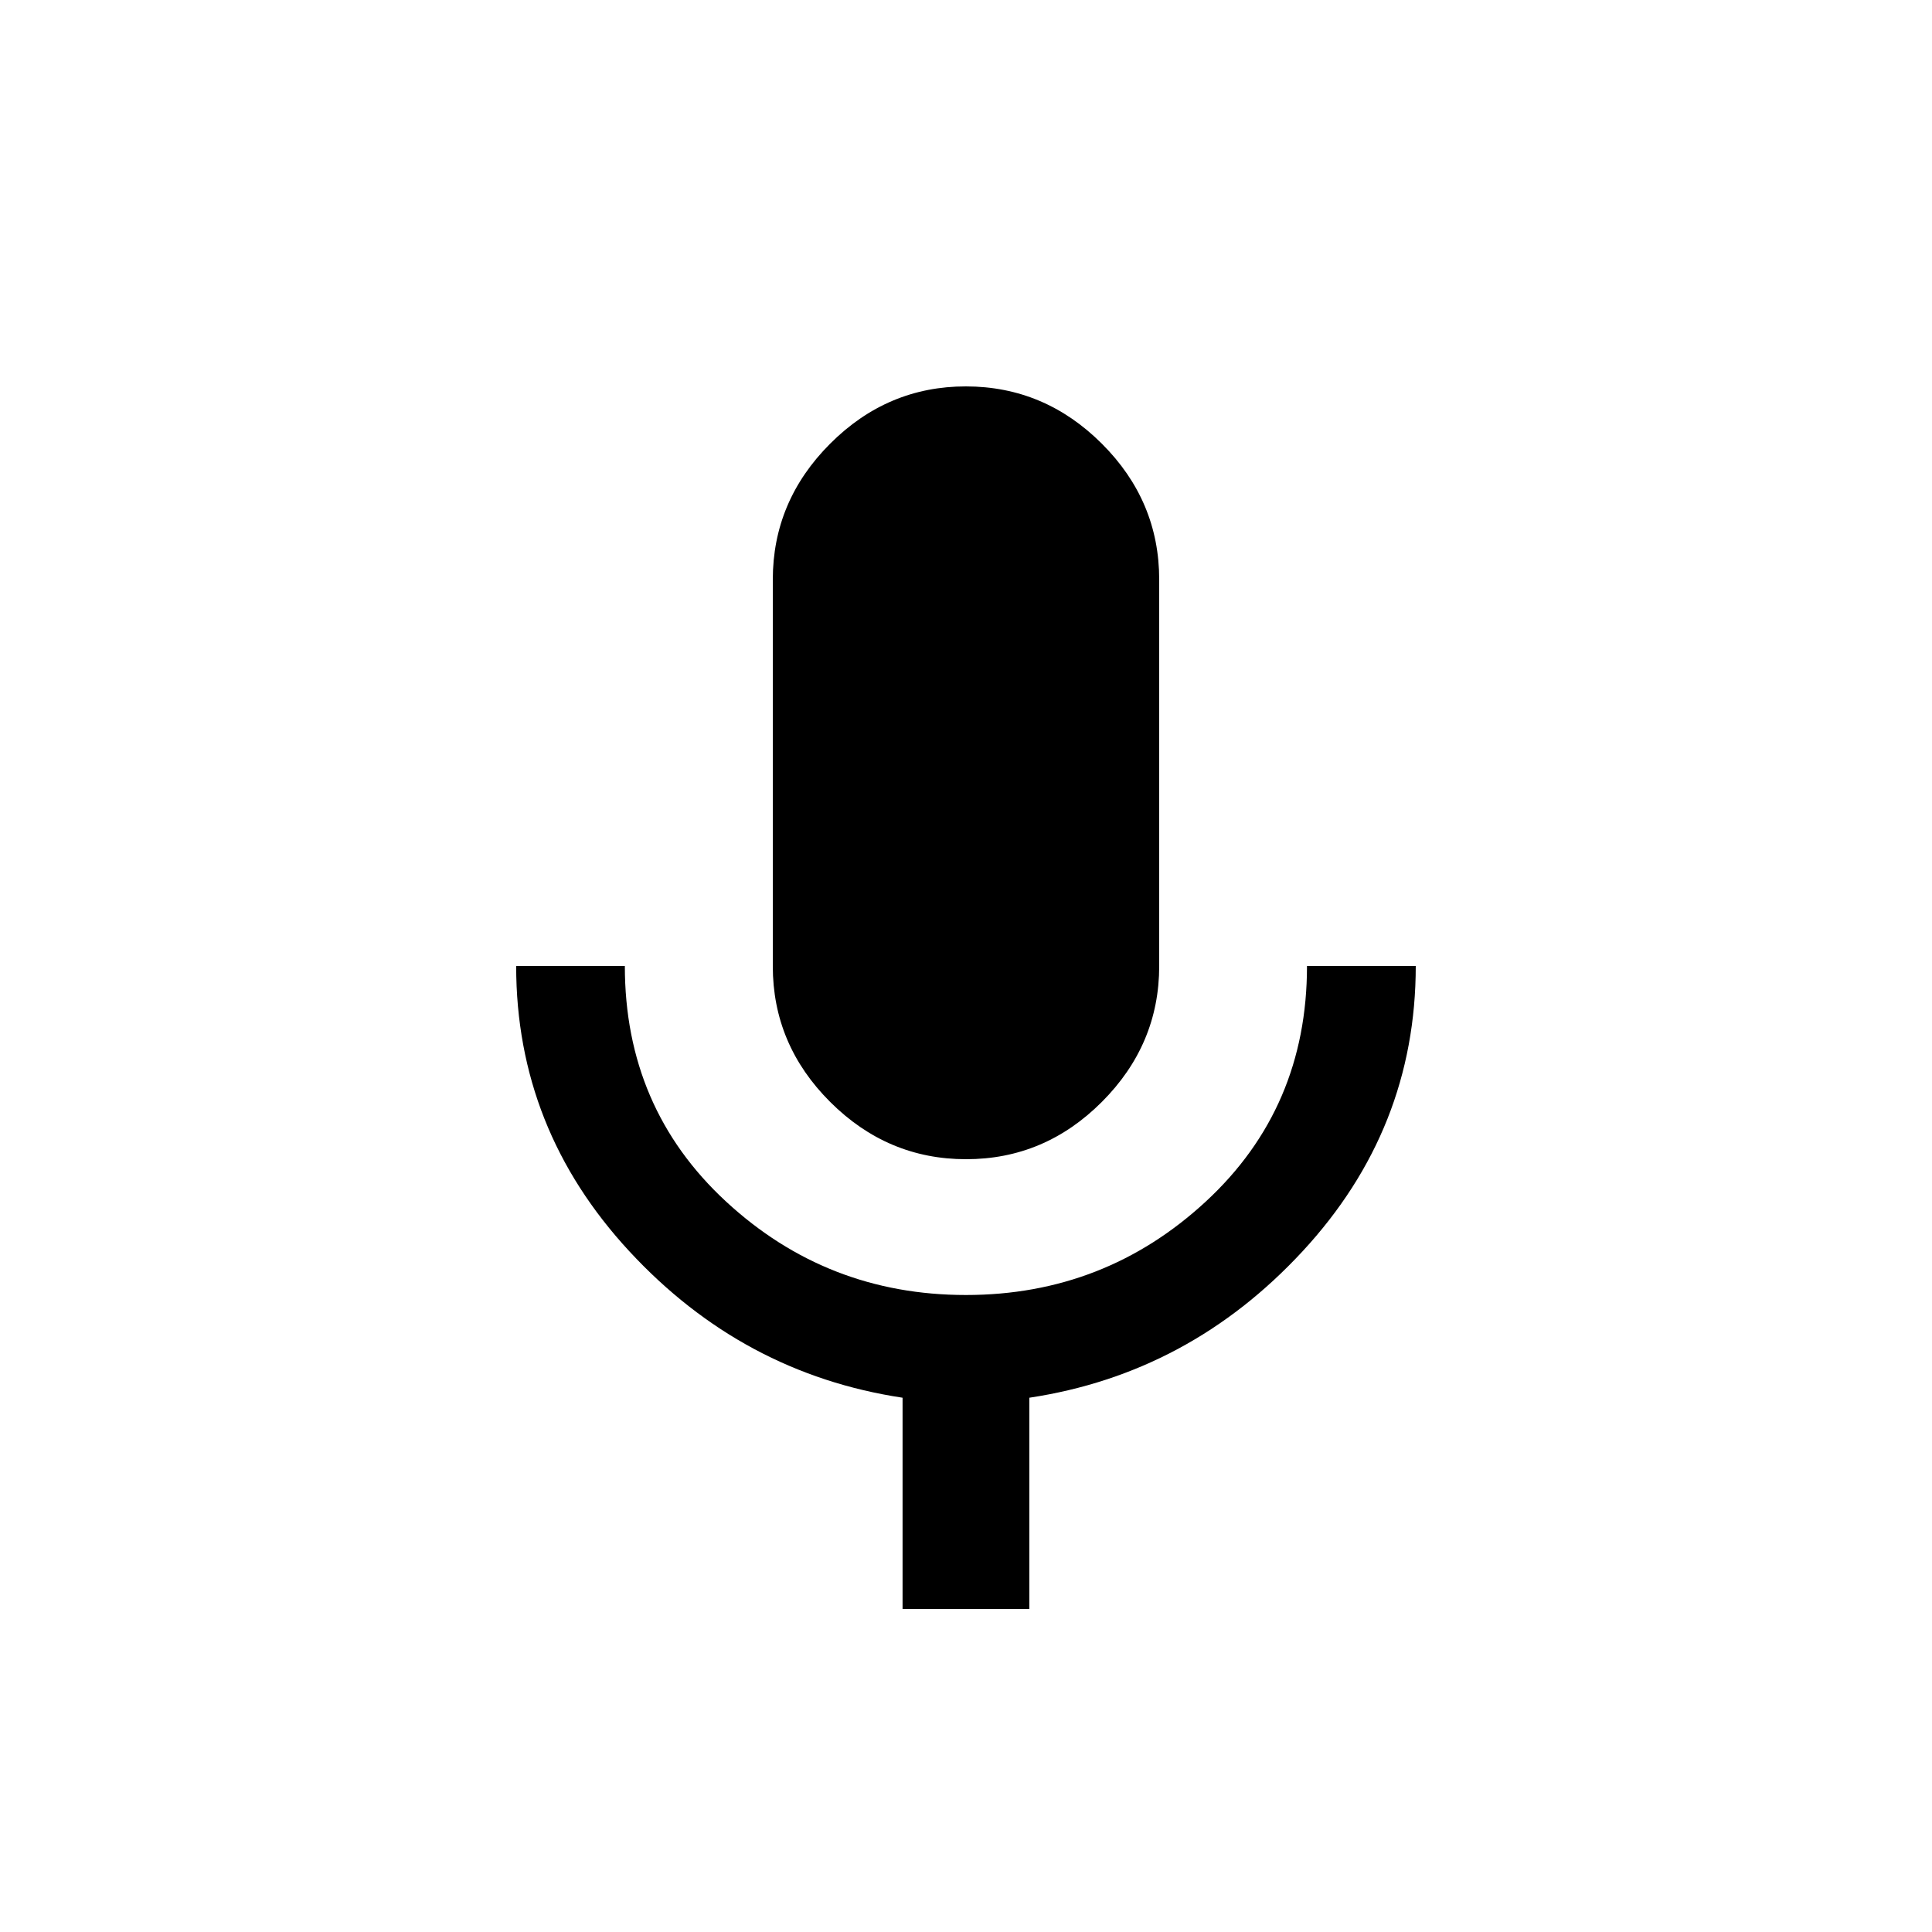 <!-- Generated by IcoMoon.io -->
<svg version="1.1" xmlns="http://www.w3.org/2000/svg" width="24" height="24" viewBox="0 0 24 24">
<title>keyboard_voice</title>
<path d="M16.237 12h1.35q0 2.025-1.406 3.544t-3.394 1.819v2.625h-1.575v-2.625q-1.988-0.3-3.394-1.819t-1.406-3.544h1.35q0 1.763 1.256 2.925t2.981 1.162 2.981-1.162 1.256-2.925zM12 14.4q-0.975 0-1.688-0.712t-0.712-1.688v-4.8q0-0.975 0.712-1.688t1.688-0.712 1.688 0.712 0.712 1.688v4.8q0 0.975-0.712 1.688t-1.688 0.712z"></path>
</svg>
